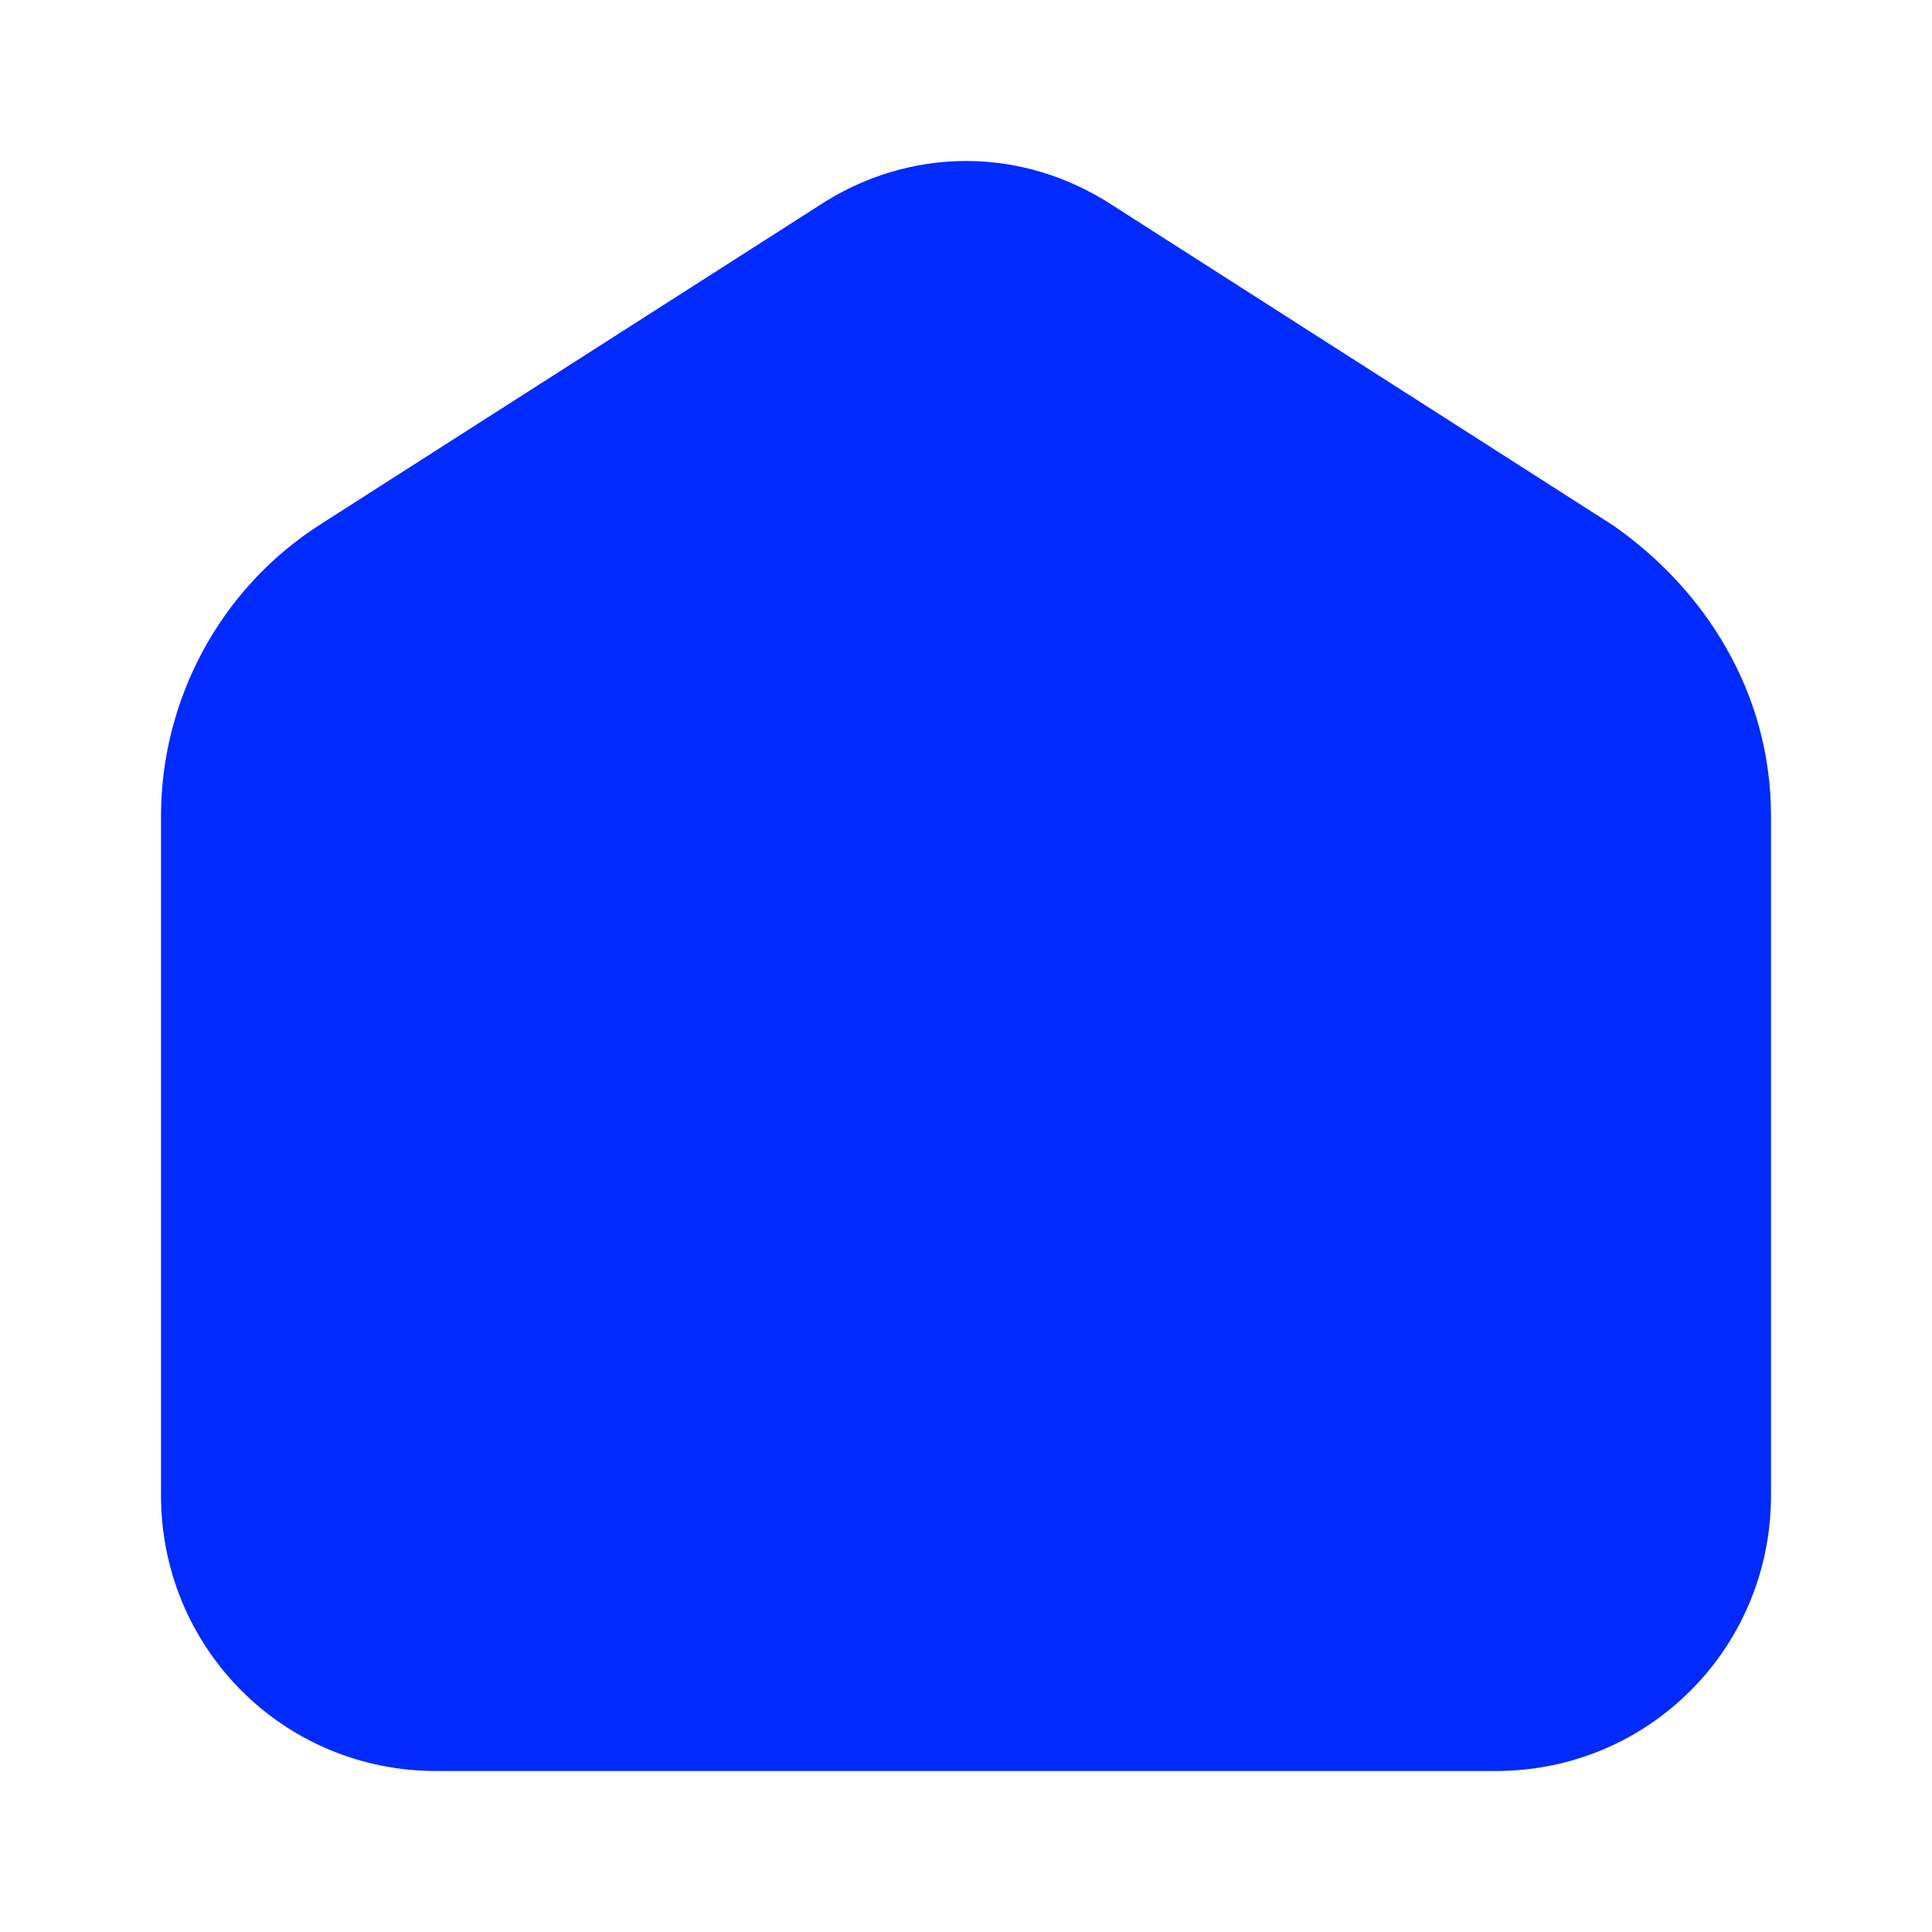 <svg width="24" height="24" viewBox="0 0 24 24" fill="none" xmlns="http://www.w3.org/2000/svg">
<path d="M8.731 21H5.418C4.075 21 3 19.923 3 18.576V10.137C3 9.06 3.537 7.983 4.522 7.354L10.701 3.404C11.508 2.865 12.492 2.865 13.299 3.404L19.478 7.354C20.373 7.983 21 8.97 21 10.137V18.576C21 19.923 19.925 21 18.582 21H15.358H8.731Z" fill="#012AFE"/>
<path fill-rule="evenodd" clip-rule="evenodd" d="M12.743 4.235C12.273 3.922 11.727 3.922 11.257 4.235L11.24 4.247L5.061 8.197C4.378 8.632 4 9.384 4 10.137V18.576C4 19.373 4.629 20 5.418 20H18.582C19.371 20 20 19.373 20 18.576V10.137C20 9.358 19.588 8.66 18.92 8.184L12.76 4.247L12.743 4.235ZM13.845 2.566C12.707 1.811 11.293 1.811 10.155 2.566L3.985 6.511C3.984 6.511 3.985 6.511 3.985 6.511C2.697 7.332 2 8.736 2 10.137V18.576C2 20.473 3.52 22 5.418 22H18.582C20.48 22 22 20.473 22 18.576V10.137C22 8.588 21.165 7.317 20.052 6.536C20.04 6.527 20.028 6.519 20.016 6.512L13.845 2.566Z" fill="#012AFE"/>
</svg>
